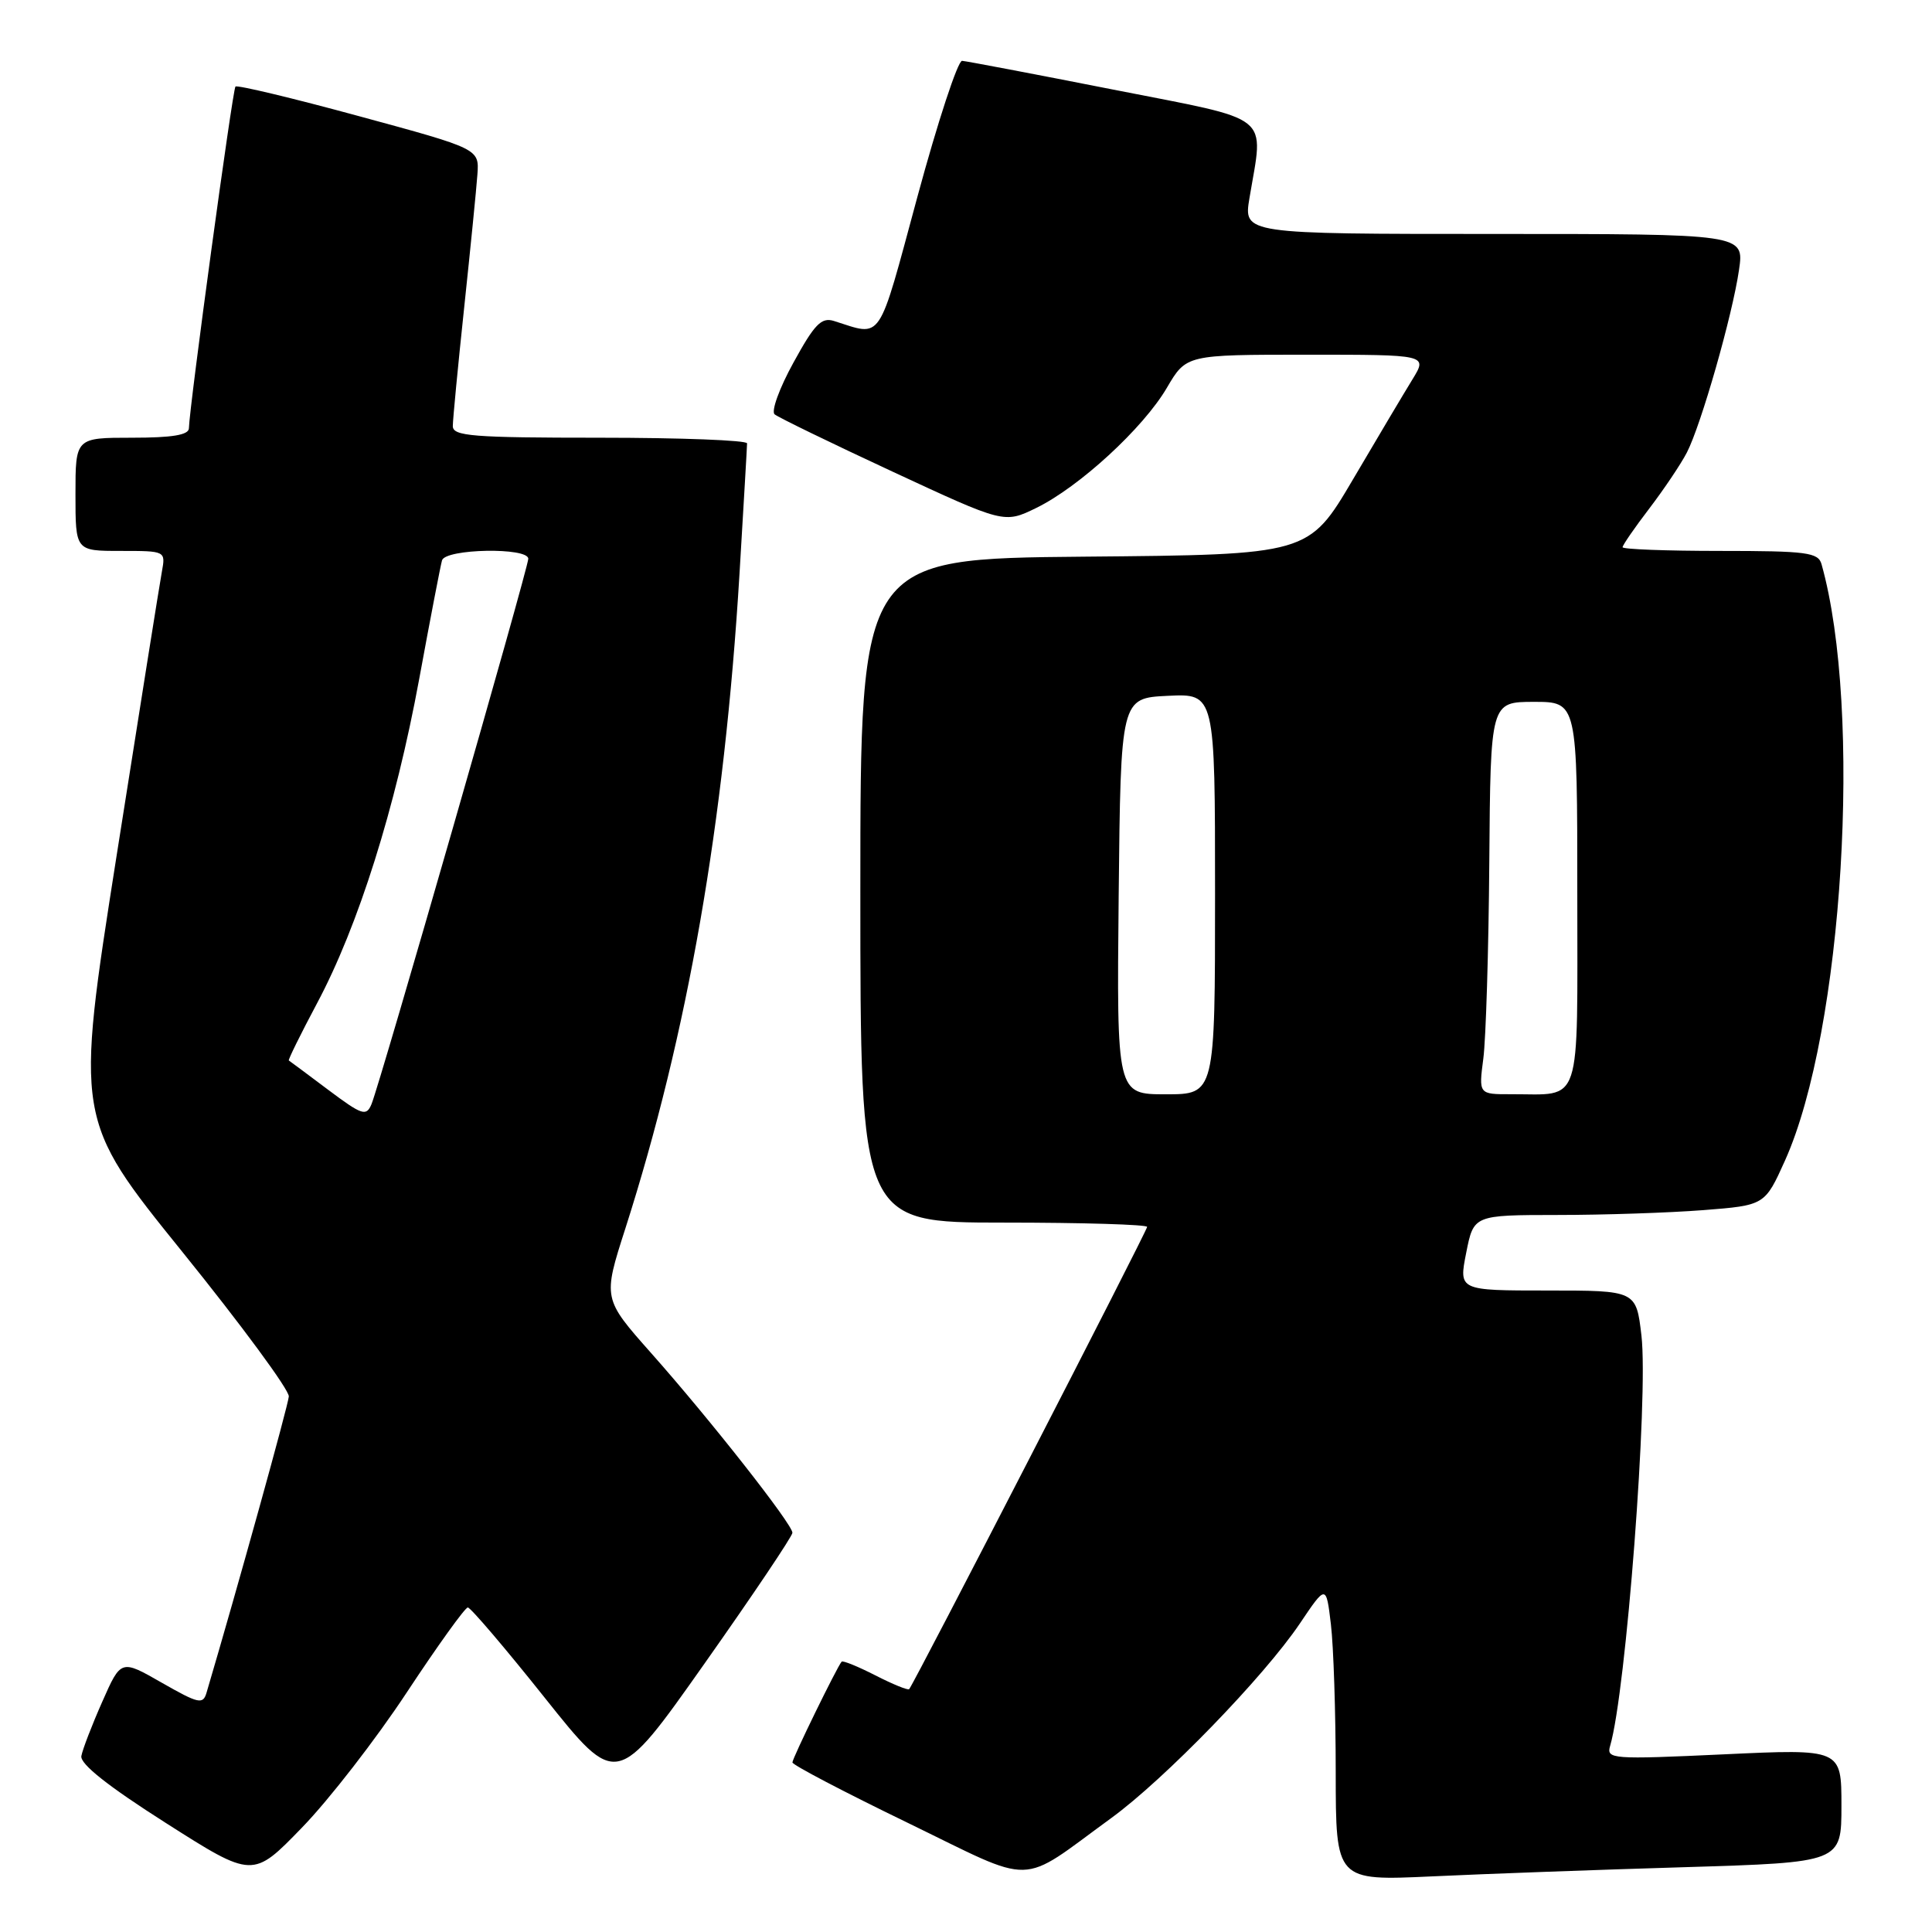 <?xml version="1.0" encoding="UTF-8" standalone="no"?>
<!DOCTYPE svg PUBLIC "-//W3C//DTD SVG 1.1//EN" "http://www.w3.org/Graphics/SVG/1.1/DTD/svg11.dtd" >
<svg xmlns="http://www.w3.org/2000/svg" xmlns:xlink="http://www.w3.org/1999/xlink" version="1.1" viewBox="0 0 256 256">
 <g >
 <path fill="currentColor"
d=" M 53.91 224.24 C 57.99 218.06 61.62 213.00 61.99 213.00 C 62.35 213.00 66.94 218.38 72.18 224.96 C 81.72 236.93 81.72 236.93 93.36 220.42 C 99.76 211.35 105.00 203.55 105.00 203.10 C 105.00 201.97 94.10 188.10 86.28 179.29 C 79.88 172.07 79.88 172.07 82.86 162.79 C 91.13 136.95 95.98 109.11 97.99 76.00 C 98.53 66.92 98.99 59.16 98.99 58.75 C 99.00 58.34 90.22 58.00 79.50 58.00 C 62.59 58.00 60.00 57.79 60.00 56.46 C 60.00 55.61 60.68 48.52 61.51 40.71 C 62.34 32.89 63.13 24.97 63.26 23.11 C 63.50 19.72 63.50 19.72 47.56 15.39 C 38.79 13.00 31.43 11.24 31.20 11.47 C 30.82 11.84 25.10 53.86 25.03 56.75 C 25.01 57.64 22.82 58.00 17.50 58.00 C 10.00 58.00 10.00 58.00 10.00 65.50 C 10.00 73.00 10.00 73.00 15.97 73.00 C 21.95 73.00 21.95 73.00 21.45 75.75 C 21.17 77.26 18.47 94.20 15.45 113.39 C 9.96 148.29 9.96 148.29 24.17 165.89 C 31.99 175.57 38.34 184.19 38.27 185.04 C 38.18 186.23 31.45 210.48 27.37 224.28 C 26.90 225.89 26.33 225.76 21.44 222.97 C 16.03 219.87 16.03 219.87 13.55 225.49 C 12.18 228.58 10.94 231.81 10.78 232.68 C 10.59 233.73 14.31 236.68 22.00 241.57 C 33.50 248.89 33.50 248.89 40.00 242.18 C 43.58 238.50 49.84 230.42 53.91 224.24 Z  M 147.25 240.90 C 154.31 235.76 167.49 222.16 172.22 215.15 C 175.72 209.95 175.72 209.95 176.35 215.22 C 176.70 218.13 176.99 226.96 176.99 234.86 C 177.00 249.22 177.00 249.22 189.75 248.63 C 196.76 248.30 211.84 247.75 223.25 247.41 C 244.00 246.78 244.00 246.78 244.00 239.26 C 244.00 231.73 244.00 231.73 228.40 232.46 C 213.55 233.15 212.83 233.09 213.35 231.34 C 215.46 224.21 218.44 185.12 217.50 176.97 C 216.80 171.00 216.80 171.00 205.05 171.00 C 193.29 171.00 193.29 171.00 194.28 166.00 C 195.27 161.00 195.27 161.00 206.38 160.99 C 212.50 160.99 221.18 160.70 225.68 160.35 C 233.85 159.71 233.85 159.71 236.53 153.76 C 244.23 136.60 246.82 94.16 241.36 74.75 C 240.92 73.20 239.40 73.00 227.93 73.00 C 220.82 73.00 215.00 72.78 215.00 72.51 C 215.00 72.24 216.59 69.93 218.54 67.38 C 220.49 64.82 222.73 61.49 223.52 59.96 C 225.40 56.32 229.56 41.77 230.43 35.75 C 231.12 31.00 231.12 31.00 197.95 31.00 C 164.77 31.00 164.77 31.00 165.56 26.25 C 167.45 14.90 168.94 16.09 147.50 11.87 C 137.05 9.81 128.04 8.10 127.48 8.06 C 126.92 8.03 124.25 16.14 121.56 26.08 C 116.24 45.72 117.01 44.58 110.50 42.53 C 108.84 42.01 107.93 42.95 105.14 48.04 C 103.28 51.41 102.16 54.50 102.64 54.90 C 103.11 55.30 110.15 58.72 118.28 62.50 C 133.06 69.37 133.06 69.37 137.28 67.32 C 142.99 64.54 151.49 56.73 154.62 51.38 C 157.19 47.00 157.19 47.00 173.18 47.00 C 189.16 47.00 189.16 47.00 187.17 50.25 C 186.07 52.04 182.52 58.00 179.29 63.50 C 173.40 73.50 173.40 73.50 143.70 73.76 C 114.00 74.03 114.00 74.03 114.00 118.01 C 114.00 162.00 114.00 162.00 133.00 162.00 C 143.45 162.00 152.00 162.26 152.00 162.57 C 152.00 163.09 121.12 223.08 120.47 223.82 C 120.32 224.00 118.31 223.18 116.00 222.00 C 113.69 220.82 111.68 220.00 111.52 220.18 C 110.92 220.86 105.00 232.97 105.00 233.53 C 105.00 233.86 111.85 237.45 120.23 241.51 C 137.53 249.91 134.78 249.98 147.25 240.90 Z  M 43.48 144.40 C 40.74 142.34 38.40 140.60 38.27 140.52 C 38.15 140.45 39.83 137.03 42.01 132.94 C 47.48 122.68 52.39 107.09 55.55 89.95 C 57.01 82.00 58.37 74.94 58.57 74.25 C 59.02 72.70 70.00 72.50 70.00 74.04 C 70.00 75.25 50.34 143.65 49.22 146.32 C 48.53 147.96 47.98 147.77 43.48 144.40 Z  M 148.23 118.75 C 148.50 92.50 148.50 92.50 154.75 92.20 C 161.00 91.90 161.00 91.90 161.00 118.45 C 161.00 145.00 161.00 145.00 154.48 145.00 C 147.97 145.00 147.97 145.00 148.23 118.75 Z  M 196.55 140.25 C 196.89 137.64 197.25 125.94 197.34 114.25 C 197.50 93.01 197.50 93.01 203.25 93.00 C 209.00 93.00 209.00 93.00 209.00 118.38 C 209.00 147.17 209.73 144.96 200.22 144.99 C 195.93 145.00 195.93 145.00 196.55 140.25 Z "/>
</g>
</svg>